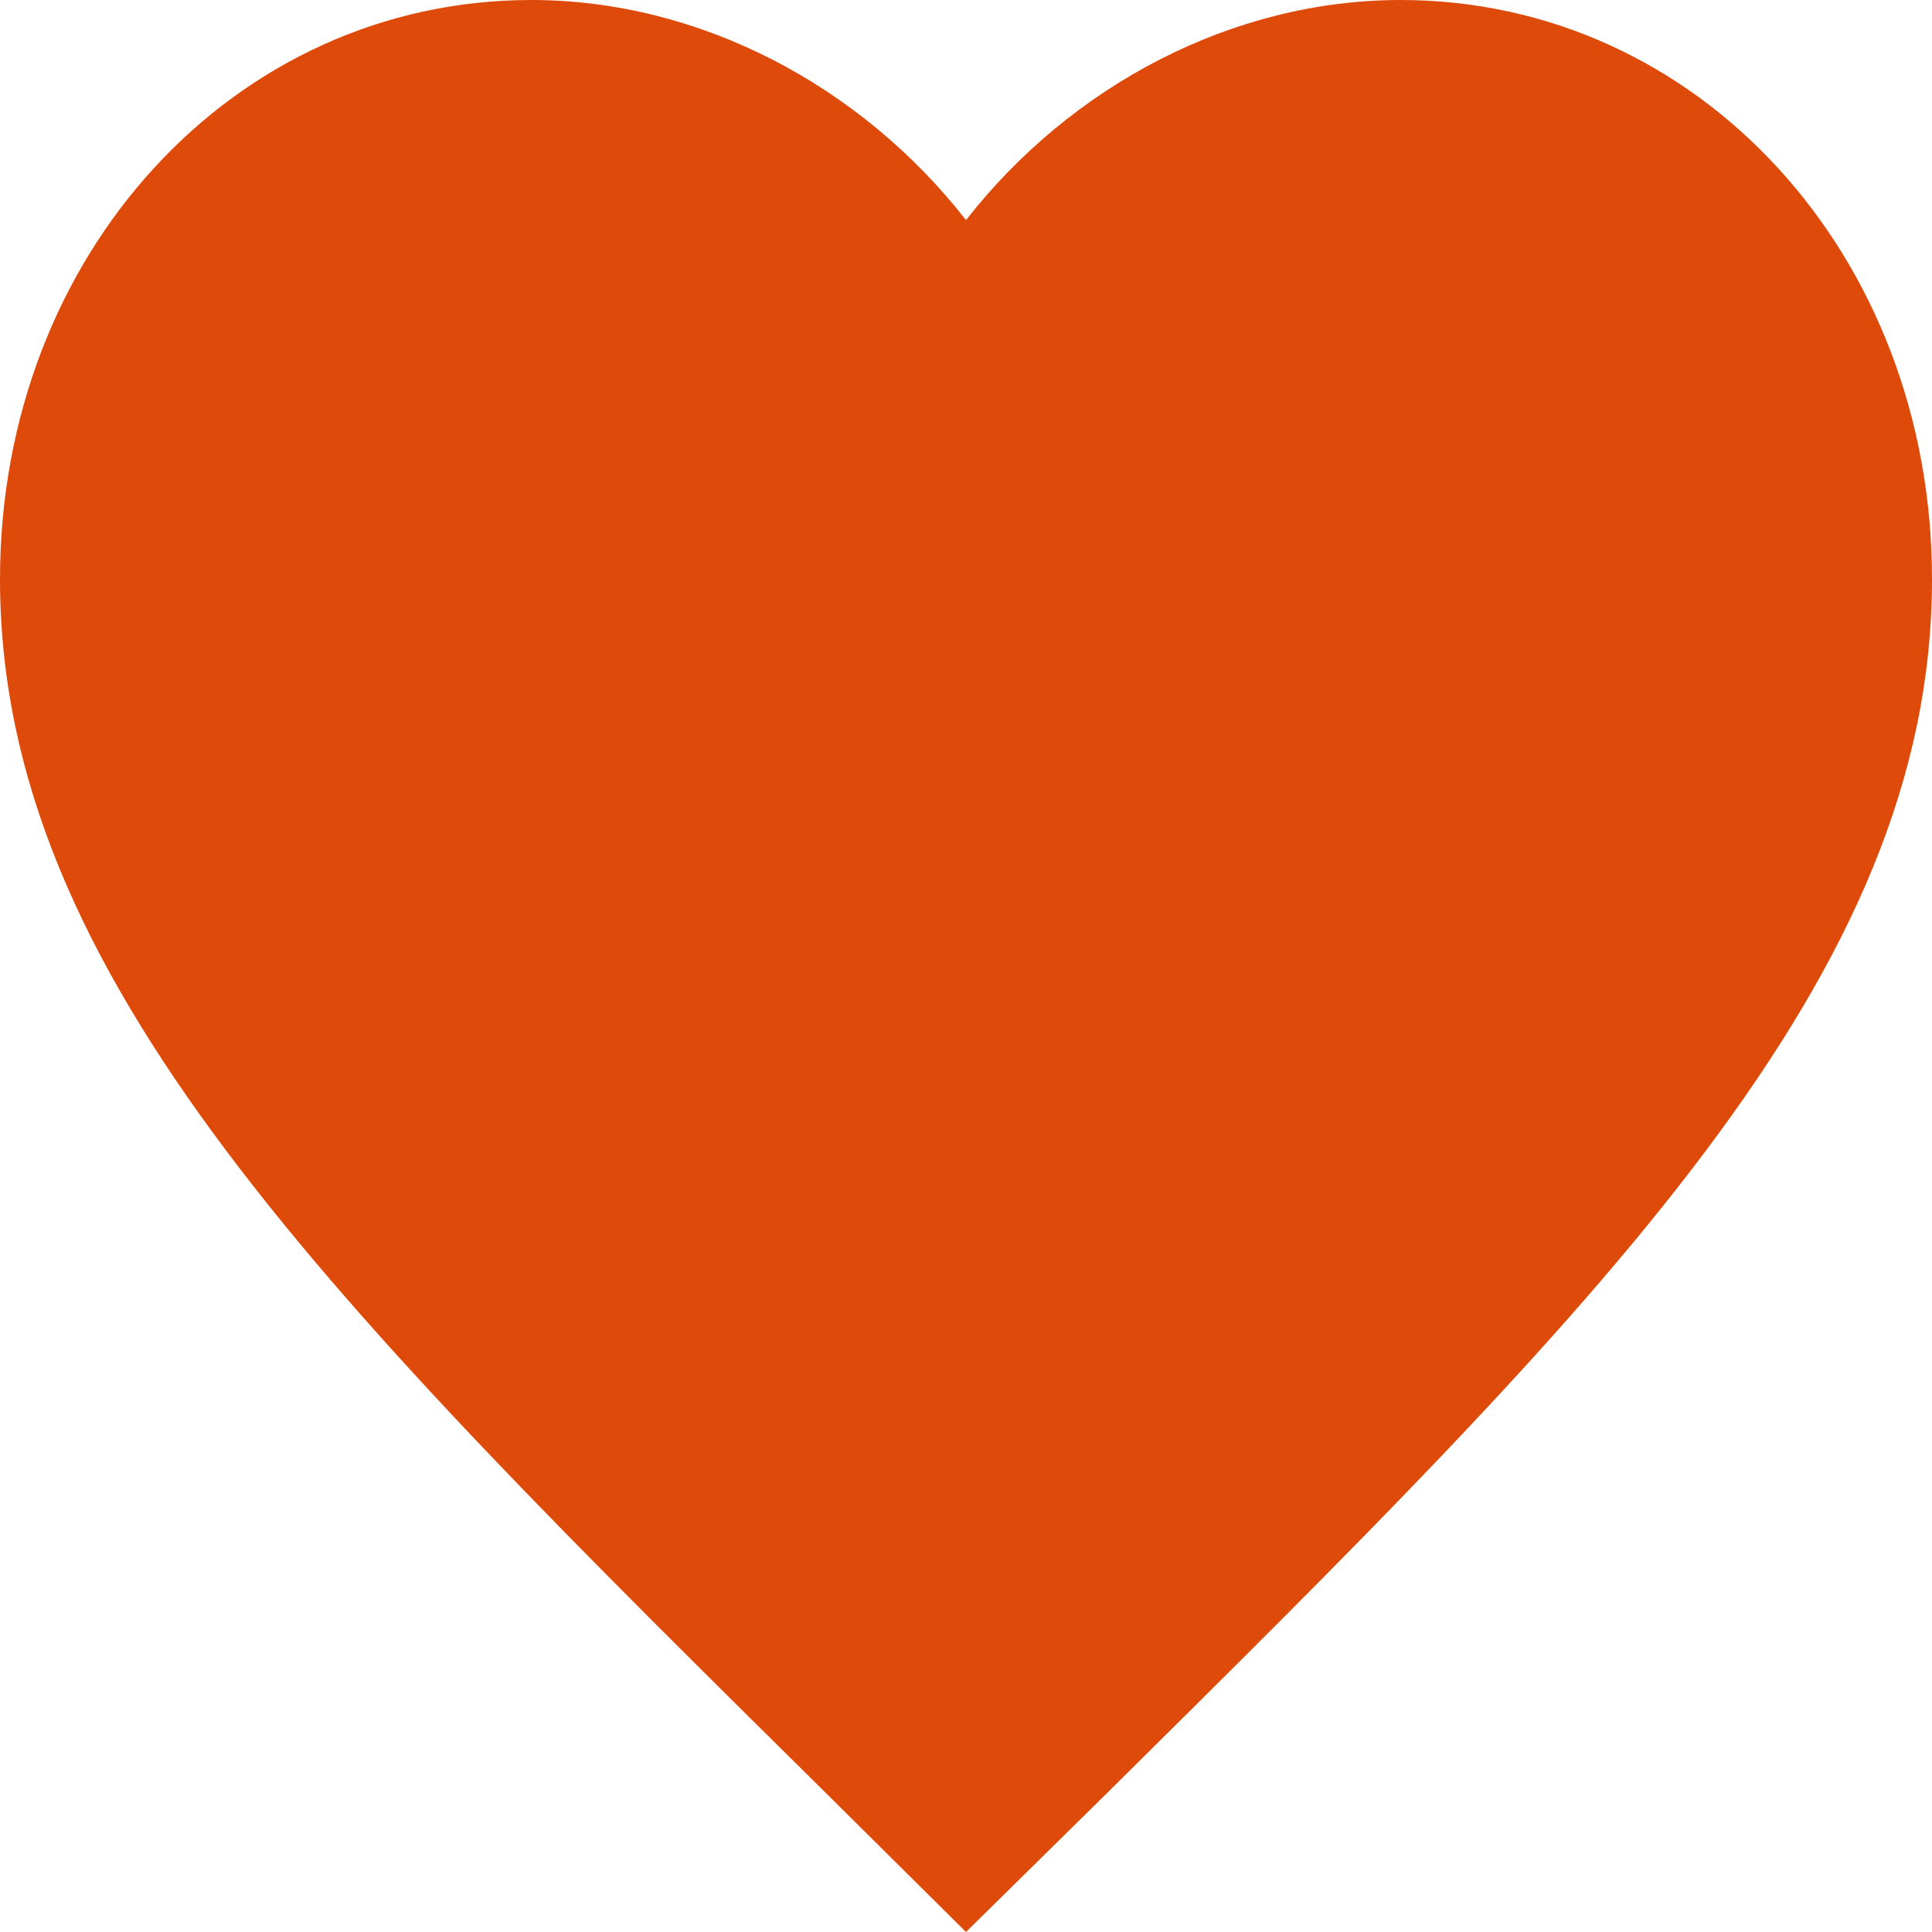 <svg class="float-right" width="12" height="12" viewBox="0 0 12 12" fill="none" xmlns="http://www.w3.org/2000/svg">
<path d="M6 12L5.13 11.137C2.04 8.083 0 6.069 0 3.597C0 1.583 1.452 0 3.3 0C4.344 0 5.346 0.53 6 1.367C6.654 0.53 7.656 0 8.7 0C10.548 0 12 1.583 12 3.597C12 6.069 9.96 8.083 6.87 11.143L6 12Z" fill="#DE4A09"/>
</svg>
